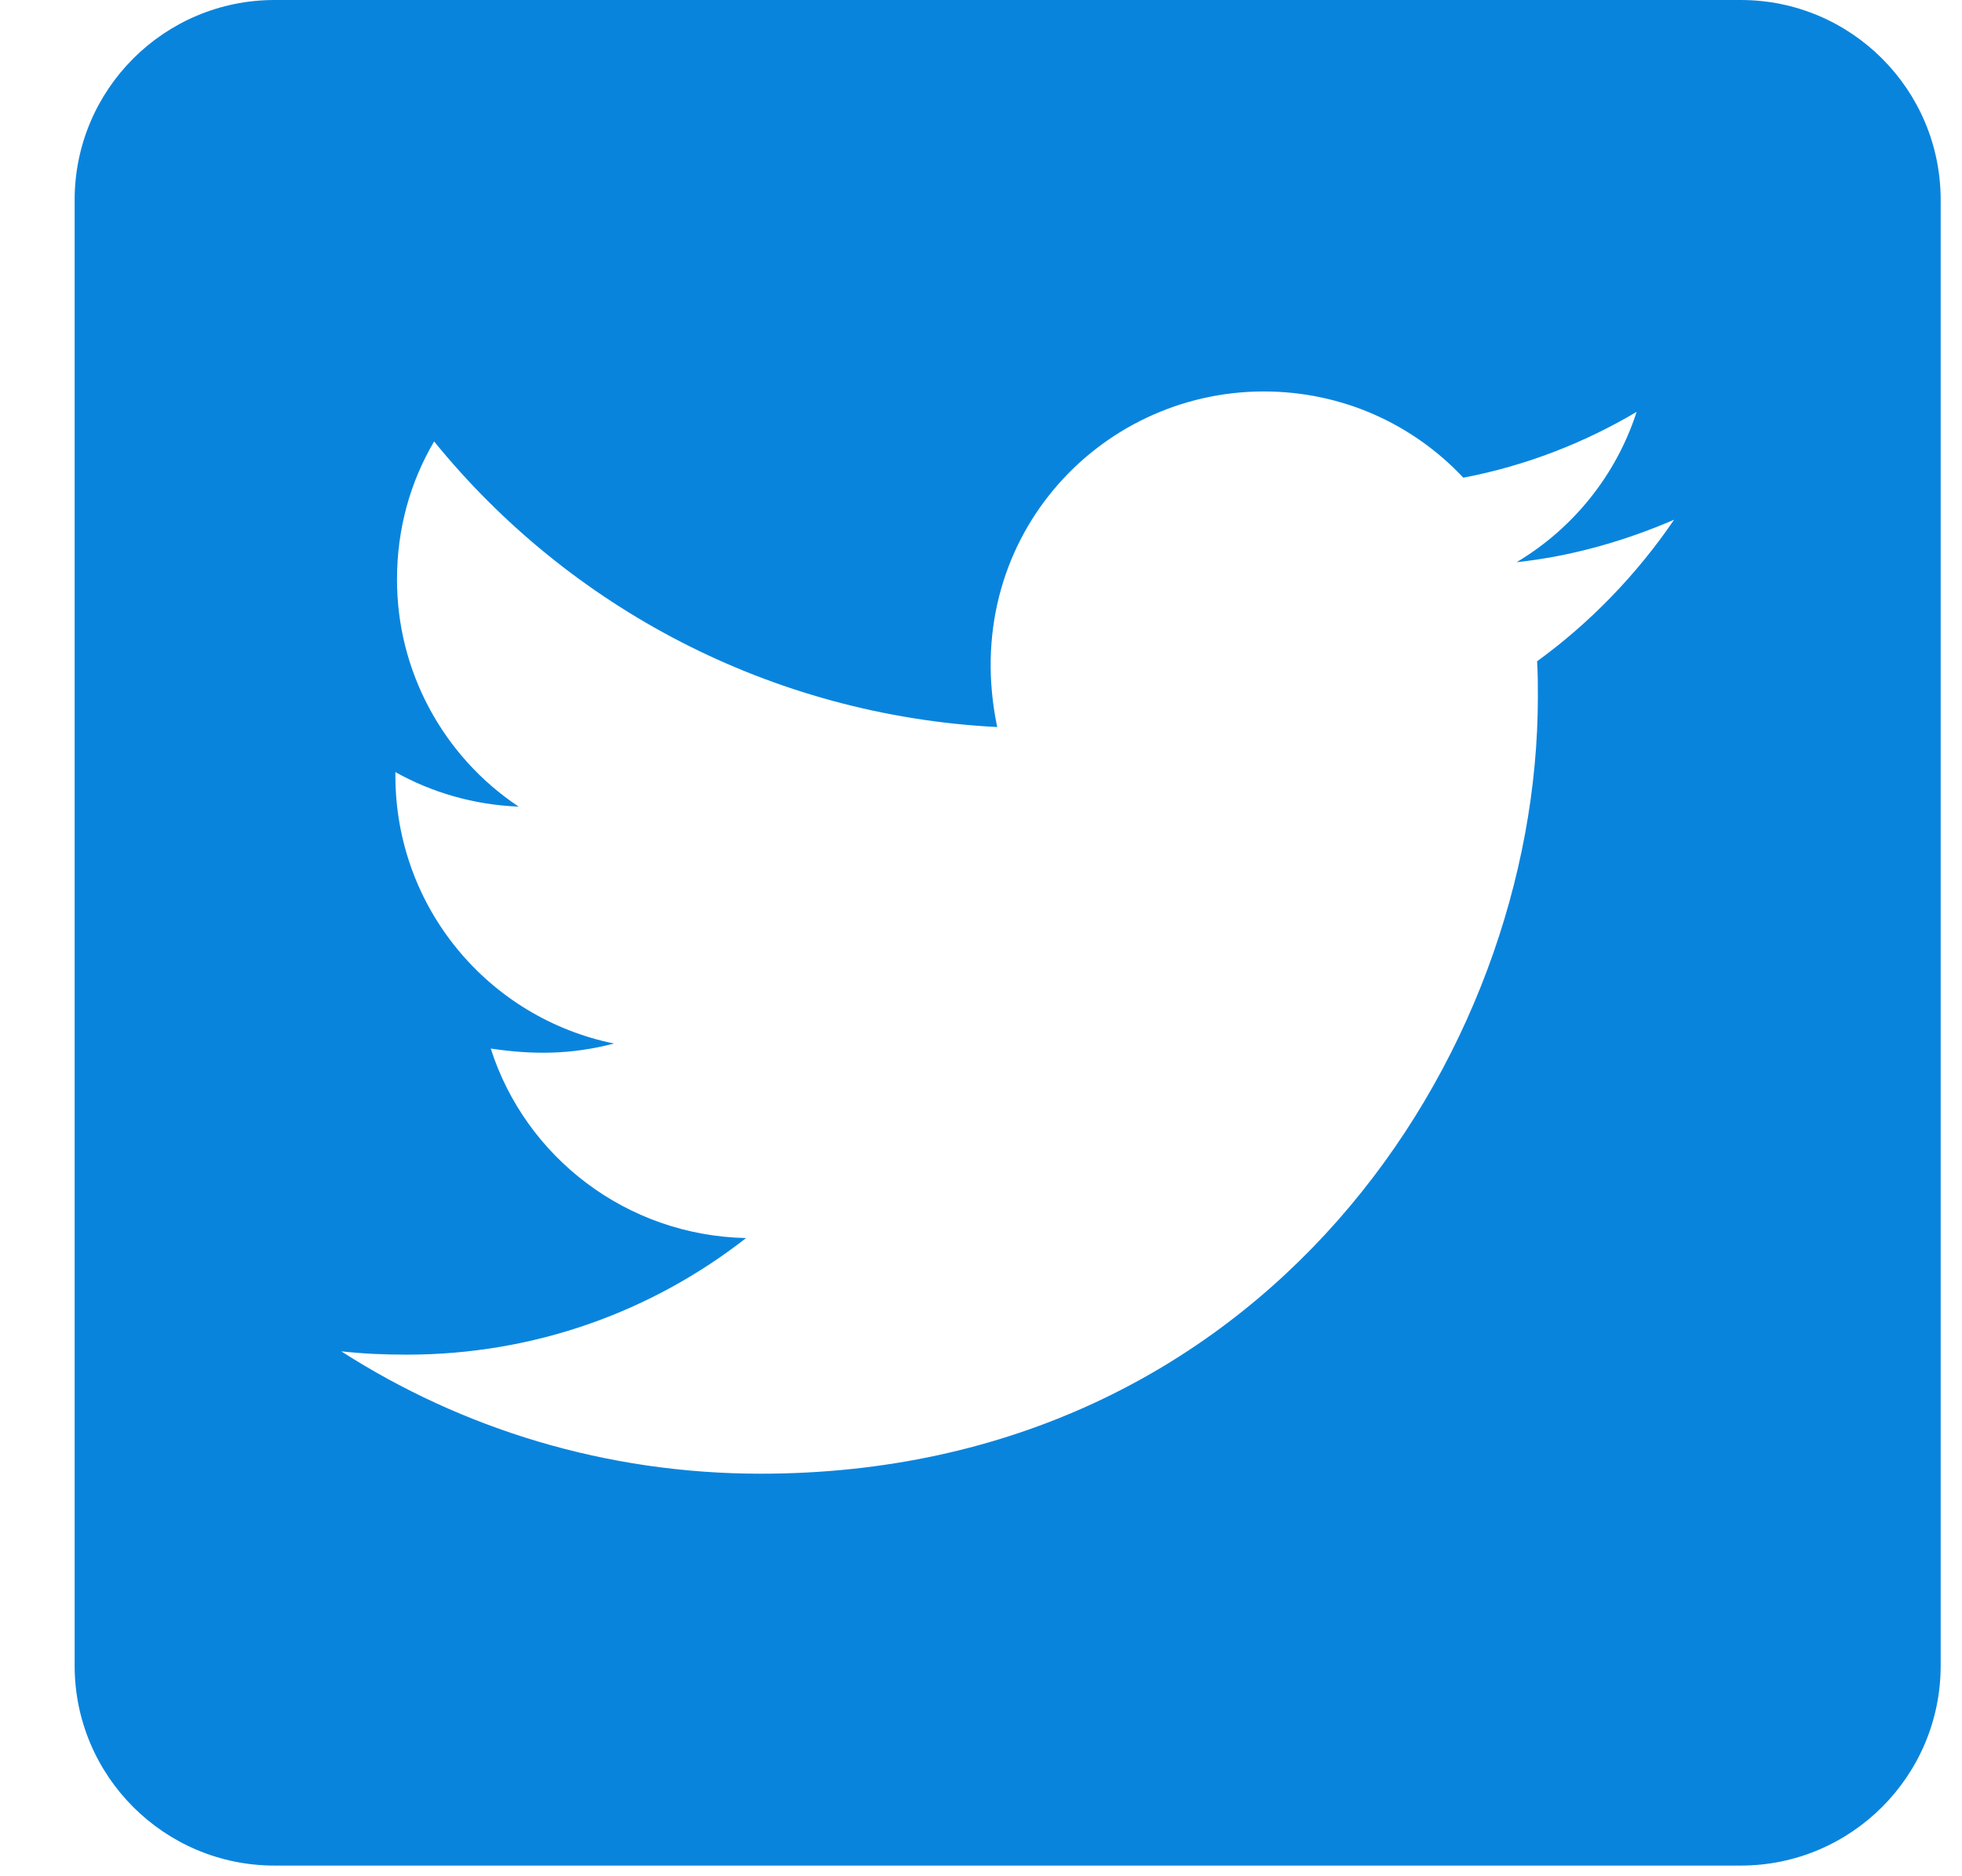 <svg width="23" height="22" viewBox="0 0 23 22" fill="none" xmlns="http://www.w3.org/2000/svg">
<path d="M20.406 0H3.219C1.925 0 0.875 1.05 0.875 2.344V19.531C0.875 20.825 1.925 21.875 3.219 21.875H20.406C21.7 21.875 22.75 20.825 22.75 19.531V2.344C22.75 1.05 21.7 0 20.406 0ZM18.019 7.754C18.028 7.891 18.028 8.032 18.028 8.169C18.028 12.402 14.806 17.28 8.917 17.28C7.101 17.28 5.416 16.753 4 15.845C4.259 15.874 4.508 15.884 4.771 15.884C6.271 15.884 7.647 15.376 8.746 14.517C7.34 14.487 6.158 13.565 5.753 12.295C6.246 12.368 6.69 12.368 7.198 12.236C5.733 11.938 4.635 10.649 4.635 9.092V9.053C5.06 9.292 5.558 9.438 6.08 9.458C5.641 9.166 5.281 8.769 5.032 8.304C4.783 7.839 4.653 7.32 4.654 6.792C4.654 6.196 4.811 5.649 5.089 5.176C6.666 7.119 9.034 8.389 11.69 8.525C11.236 6.353 12.862 4.59 14.815 4.59C15.738 4.59 16.568 4.976 17.154 5.601C17.877 5.464 18.57 5.195 19.186 4.829C18.946 5.571 18.443 6.196 17.779 6.592C18.424 6.523 19.049 6.343 19.625 6.094C19.19 6.733 18.644 7.3 18.019 7.754Z" fill="#0984DD"/>
</svg>
